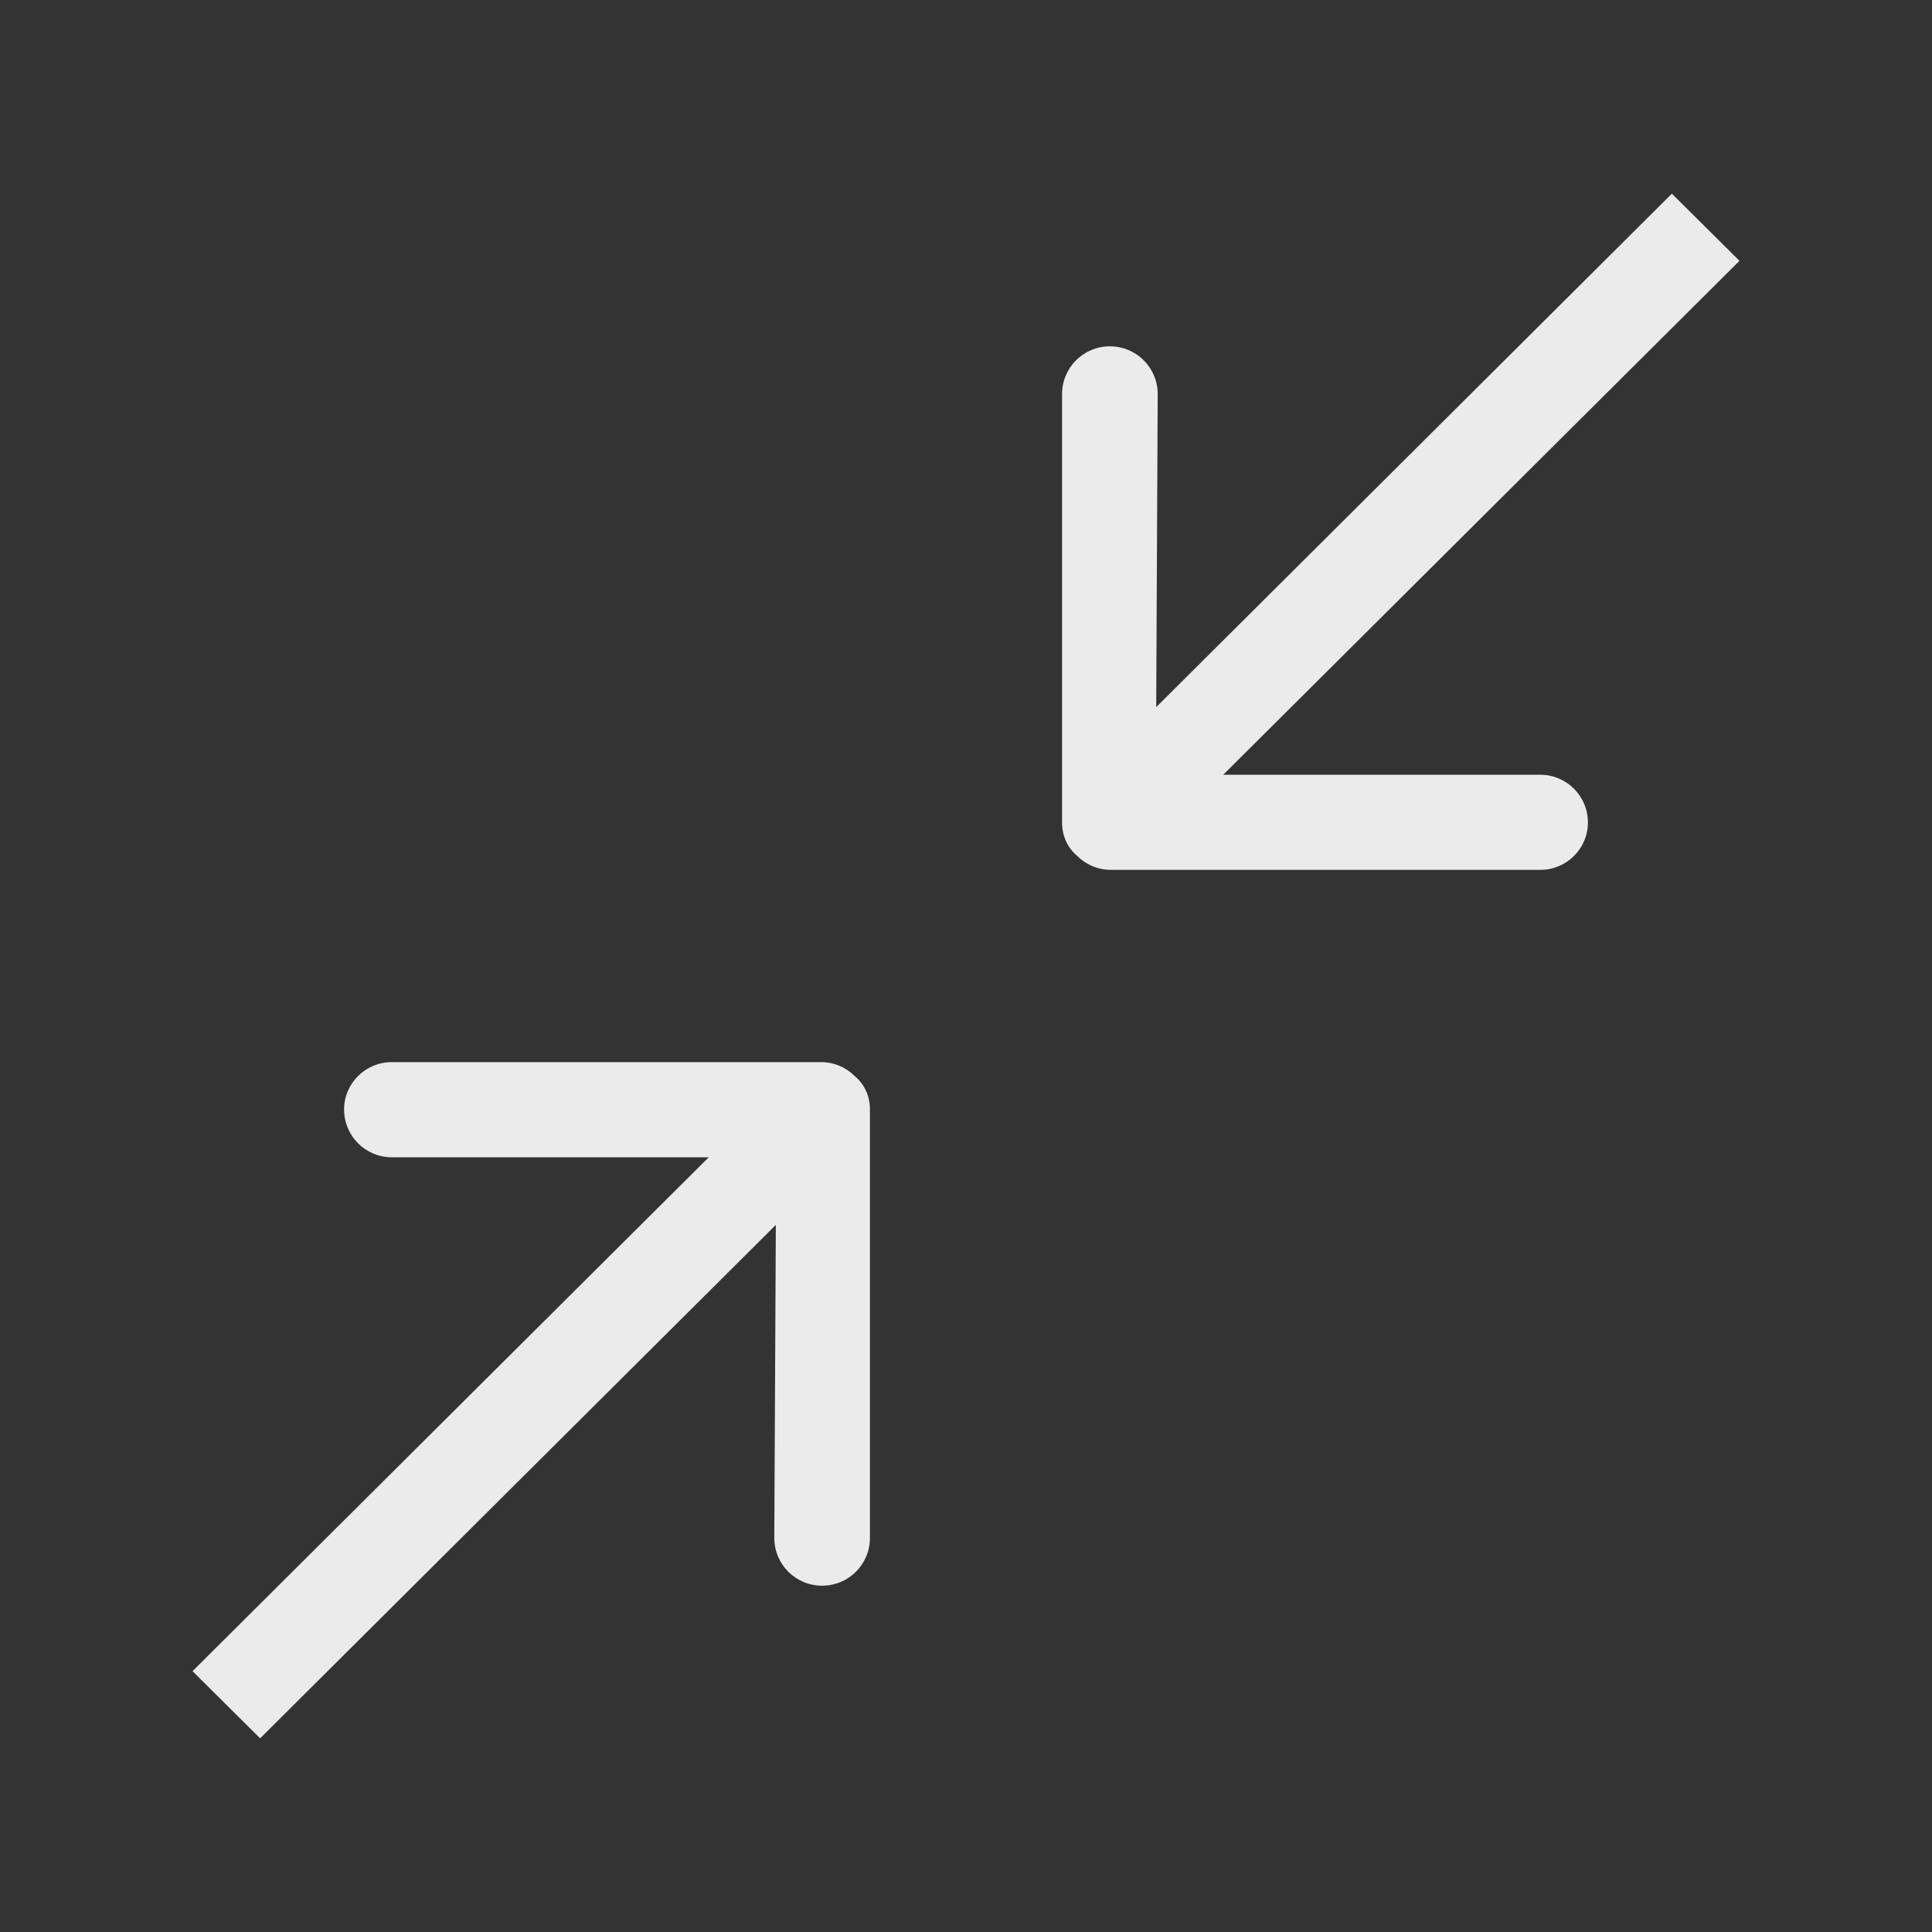 <!-- Generated by IcoMoon.io -->
<svg version="1.1" xmlns="http://www.w3.org/2000/svg" width="40" height="40" viewBox="0 0 40 40">
<rect x="0" y="0" width="40" height="40" fill="#333333" stroke="none"/>
<title>bm-collapse1</title>
<path fill="#ebebeb" d="M31.887 16.040h-6.561l10.688-10.64-1.4-1.39-10.676 10.63 0.031-6.48c0-0.55-0.443-0.99-0.99-0.99s-0.99 0.44-0.99 0.99v8.87c0 0.29 0.122 0.53 0.313 0.69 0.179 0.18 0.428 0.29 0.706 0.29h8.879c0.547 0 0.989-0.44 0.989-0.98 0-0.55-0.442-0.99-0.989-0.99v0zM16.992 21.99h-8.879c-0.547 0-0.989 0.44-0.989 0.98 0 0.55 0.442 0.99 0.989 0.99h6.561l-10.688 10.64 1.4 1.39 10.677-10.63-0.032 6.48c0 0.55 0.443 0.99 0.99 0.99s0.99-0.44 0.99-0.99v-8.87c0-0.29-0.122-0.53-0.314-0.69-0.178-0.18-0.427-0.29-0.705-0.29v0z"></path>
</svg>
